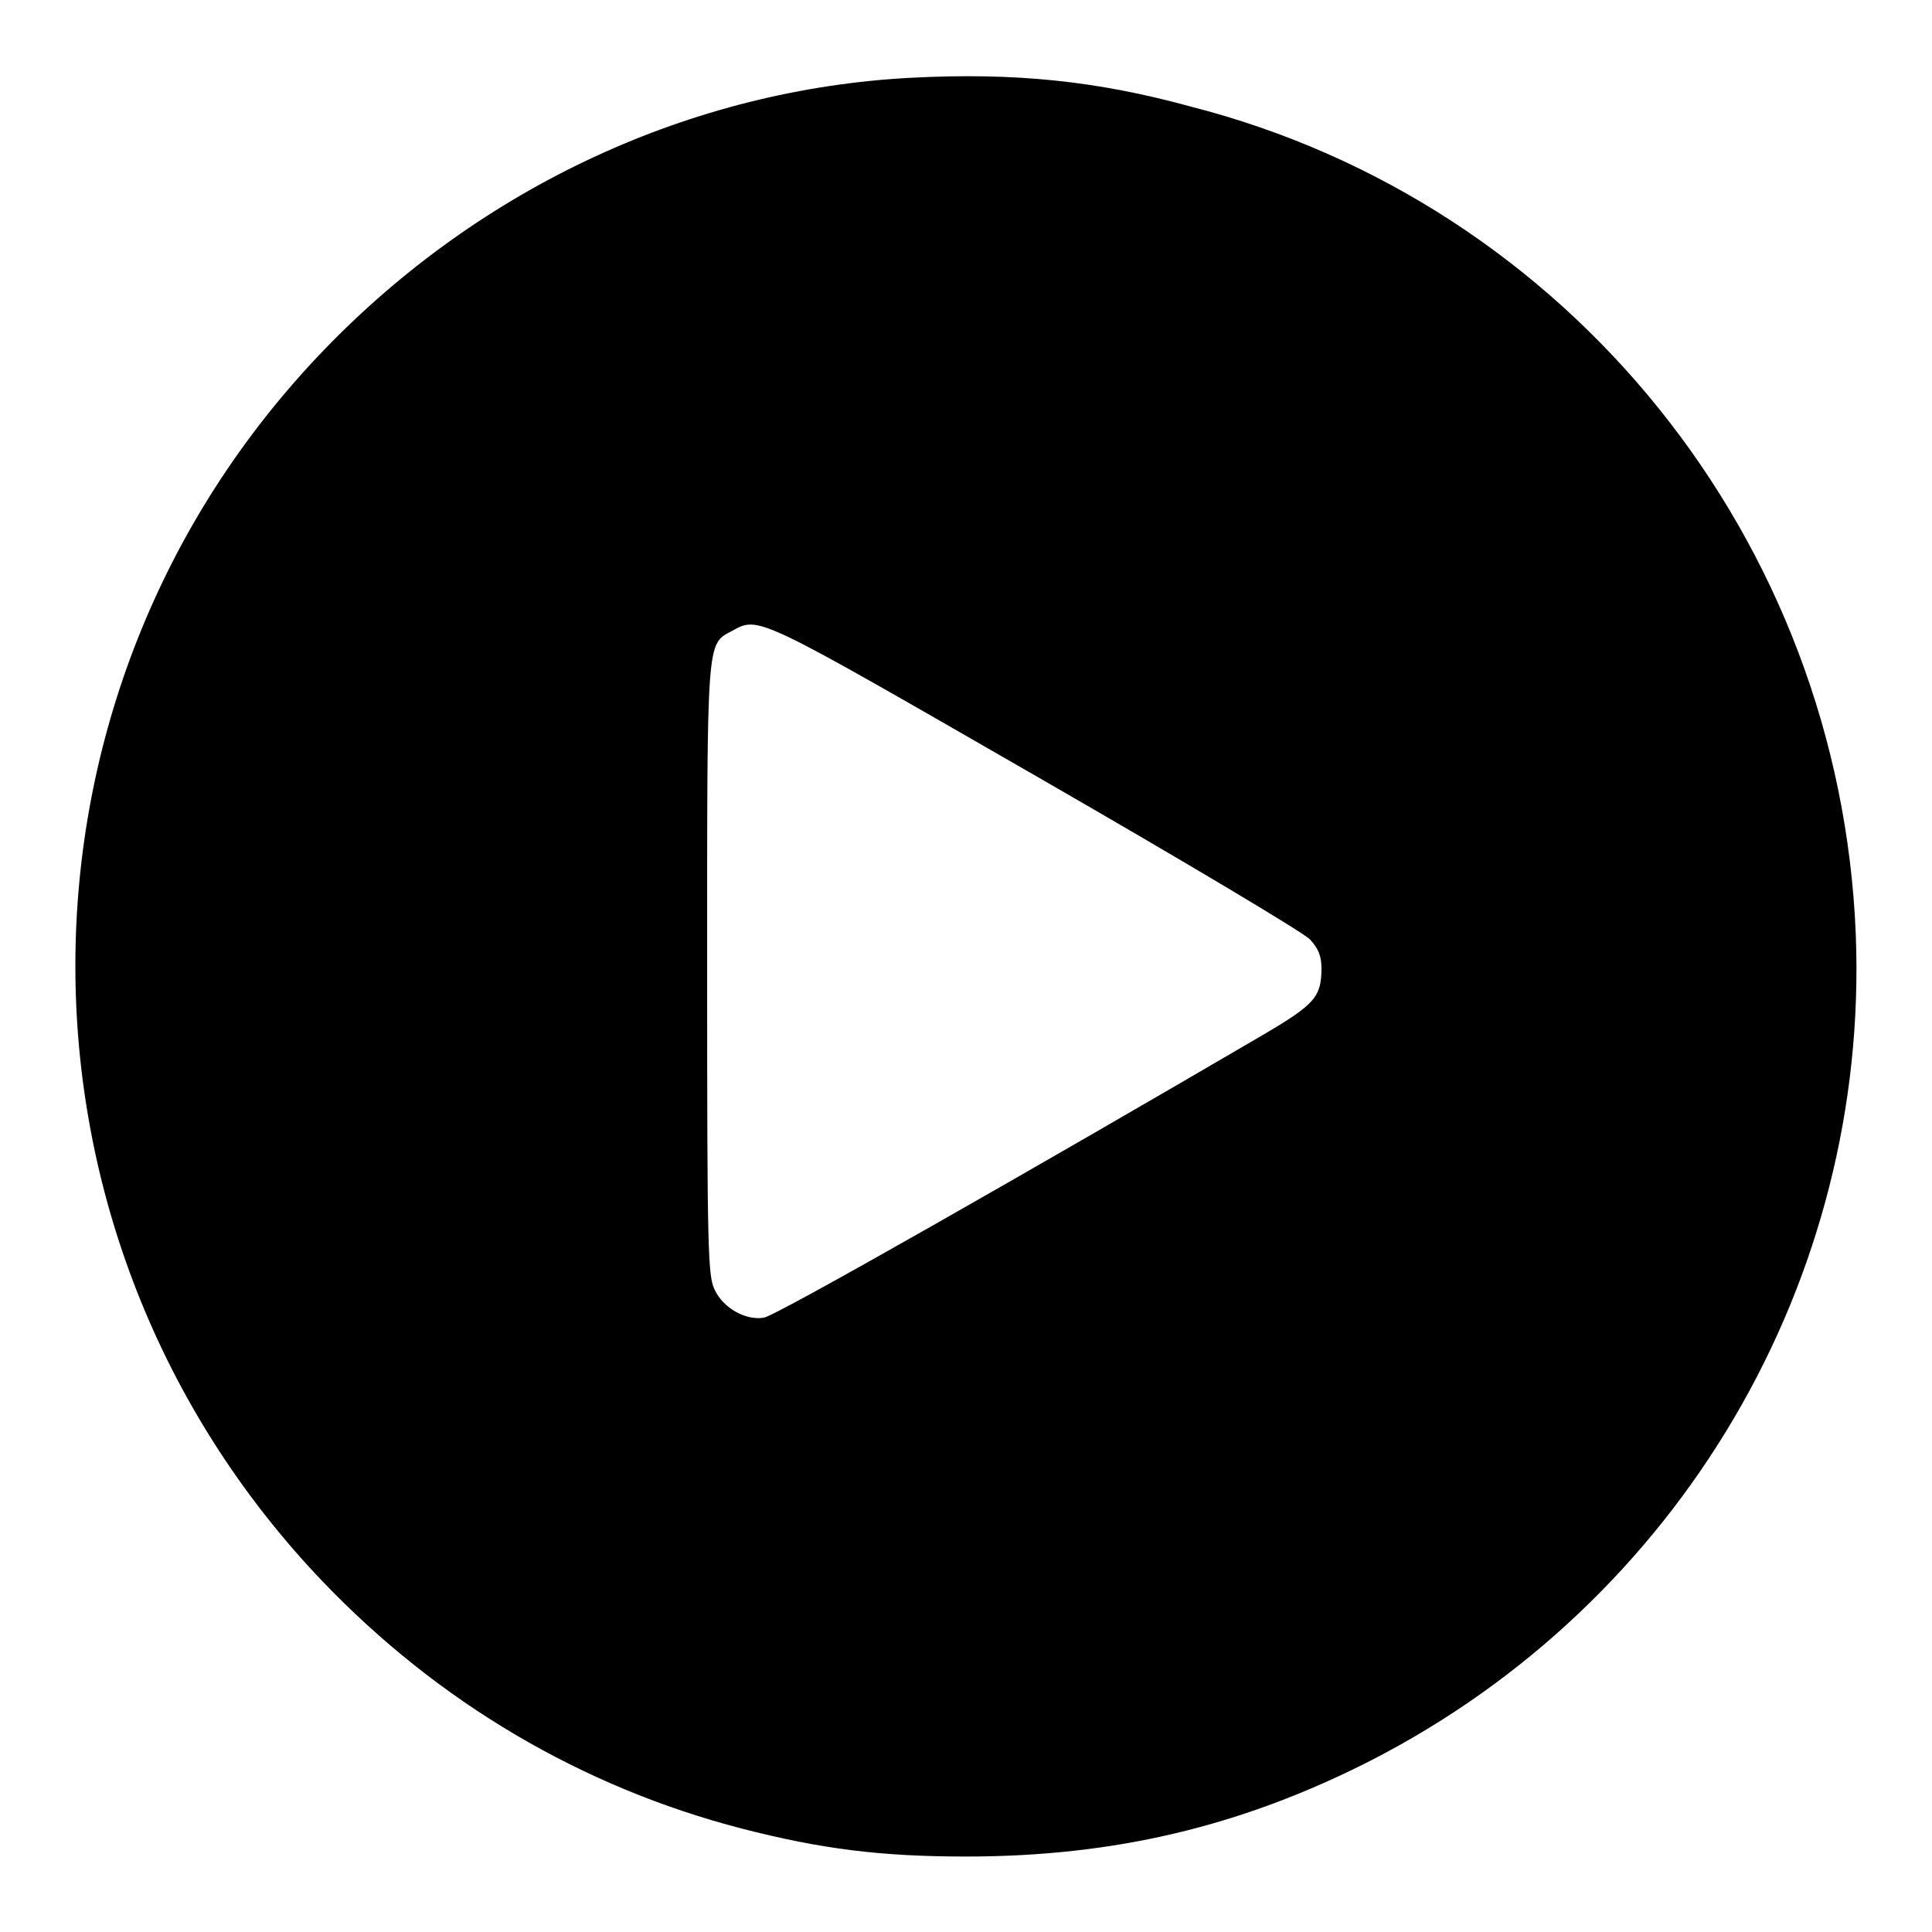 <?xml version="1.0" encoding="utf-8"?>
<!-- Svg Vector Icons : http://www.onlinewebfonts.com/icon -->
<!DOCTYPE svg PUBLIC "-//W3C//DTD SVG 1.1//EN" "http://www.w3.org/Graphics/SVG/1.1/DTD/svg11.dtd">
<svg version="1.1" xmlns="http://www.w3.org/2000/svg" xmlns:xlink="http://www.w3.org/1999/xlink" x="0px" y="0px" viewBox="0 0 256 256" enable-background="new 0 0 256 256" xml:space="preserve">
<g><g><g><path fill="#000000" d="M120.8,10.3c-29.1,1.5-57,14.4-77.9,36.1C-0.9,91.9-1,163.7,42.7,209.5c15.4,16.1,34.4,27.3,55.6,32.8c10.5,2.7,18.4,3.7,29.7,3.7c19.7,0,36.5-4,53.6-12.7c41-21,66.1-63.7,64.3-109.5c-2.1-52.2-38-96.9-88.2-109.7C145.3,10.7,134.4,9.6,120.8,10.3z M137.4,102.9c19.1,11,35.4,20.7,36.2,21.6c1.1,1.2,1.5,2.2,1.5,3.8c0,3.8-0.9,4.8-7.7,8.8c-30.6,17.9-64.8,37.4-66.2,37.5c-2.4,0.4-5.4-1.3-6.5-3.7c-0.9-1.8-1-5-1-42.3c0-44.3-0.1-43.2,3.3-45C100.6,81.6,100.2,81.5,137.4,102.9z"/></g></g></g>
</svg>